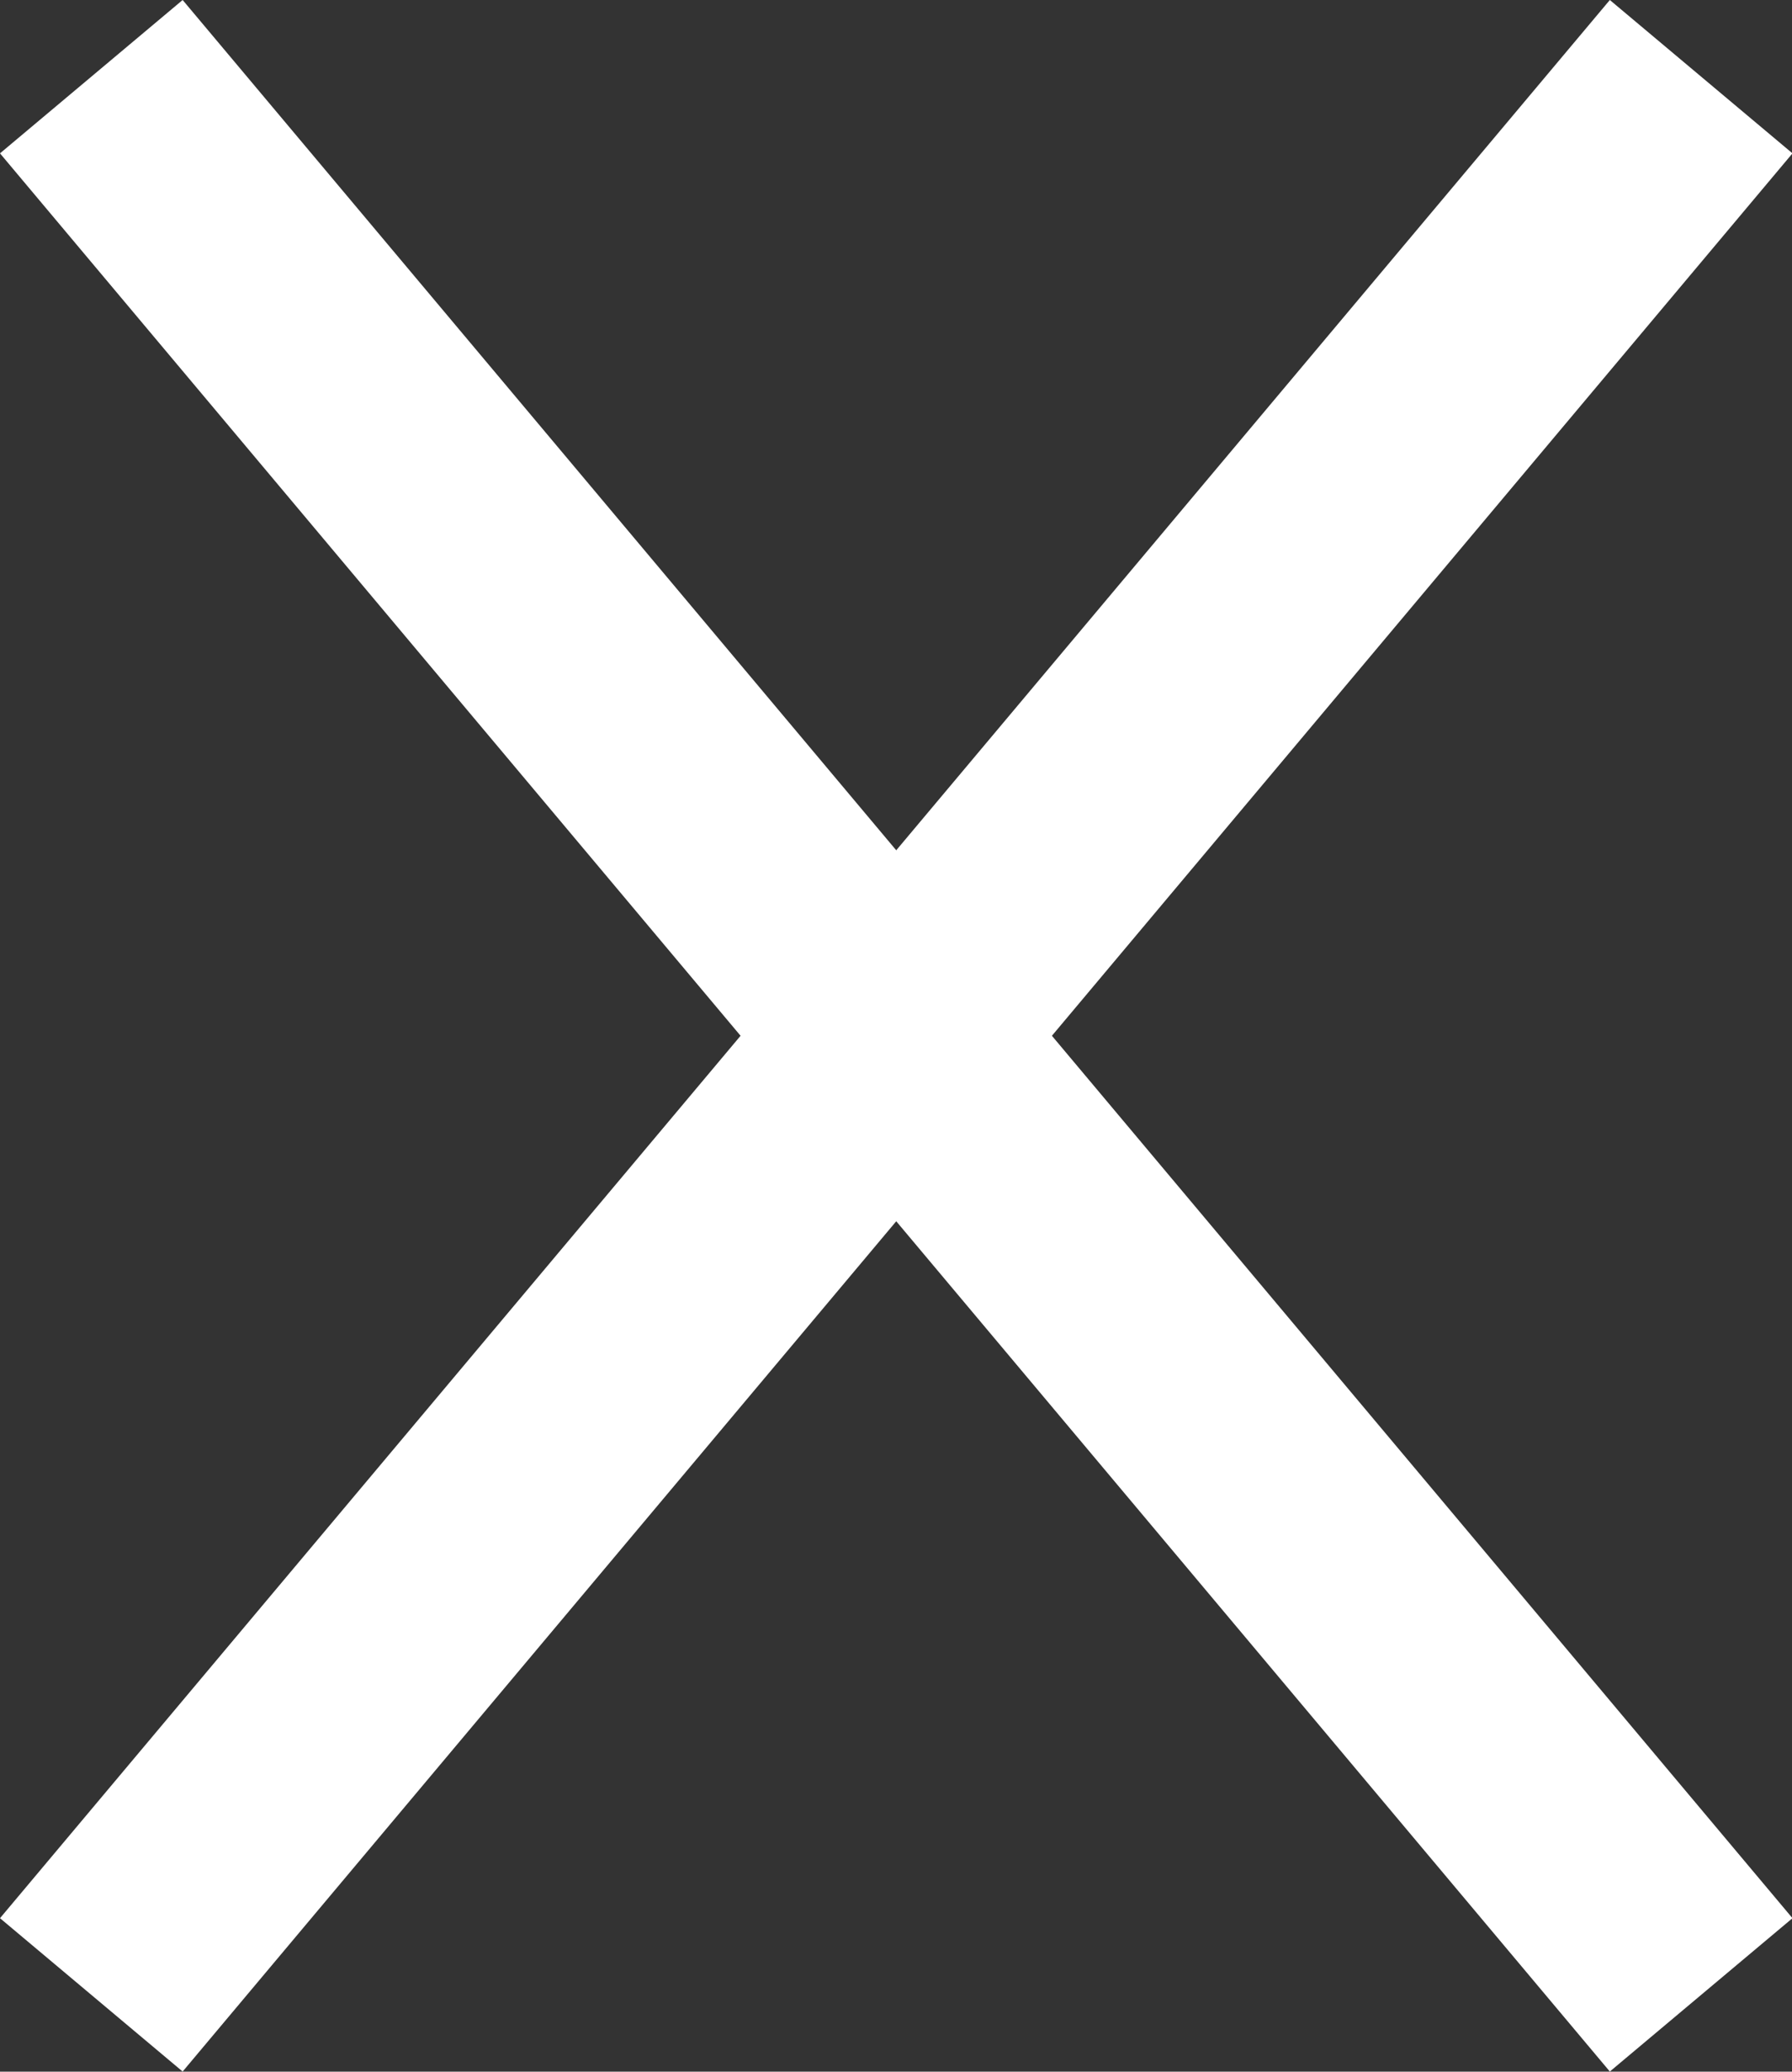 <svg xmlns="http://www.w3.org/2000/svg" width="15.031" height="17.373" viewBox="0 0 15.031 17.373">
  <rect x="0" y="0" width="15.031" height="17.373" fill="#333333" stroke="none"/>
  <g id="Group_1" data-name="Group 1" transform="translate(-1291.485 -325.814)">
    <line id="Line_1" data-name="Line 1" x2="21" transform="matrix(0.643, 0.766, -0.766, 0.643, 1292.251, 326.457)" fill="none" stroke="#fff" stroke-width="2"/>
    <line id="Line_2" data-name="Line 2" x2="21" transform="matrix(0.643, -0.766, 0.766, 0.643, 1292.251, 342.543)" fill="none" stroke="#fff" stroke-width="2"/>
  </g>
</svg>
